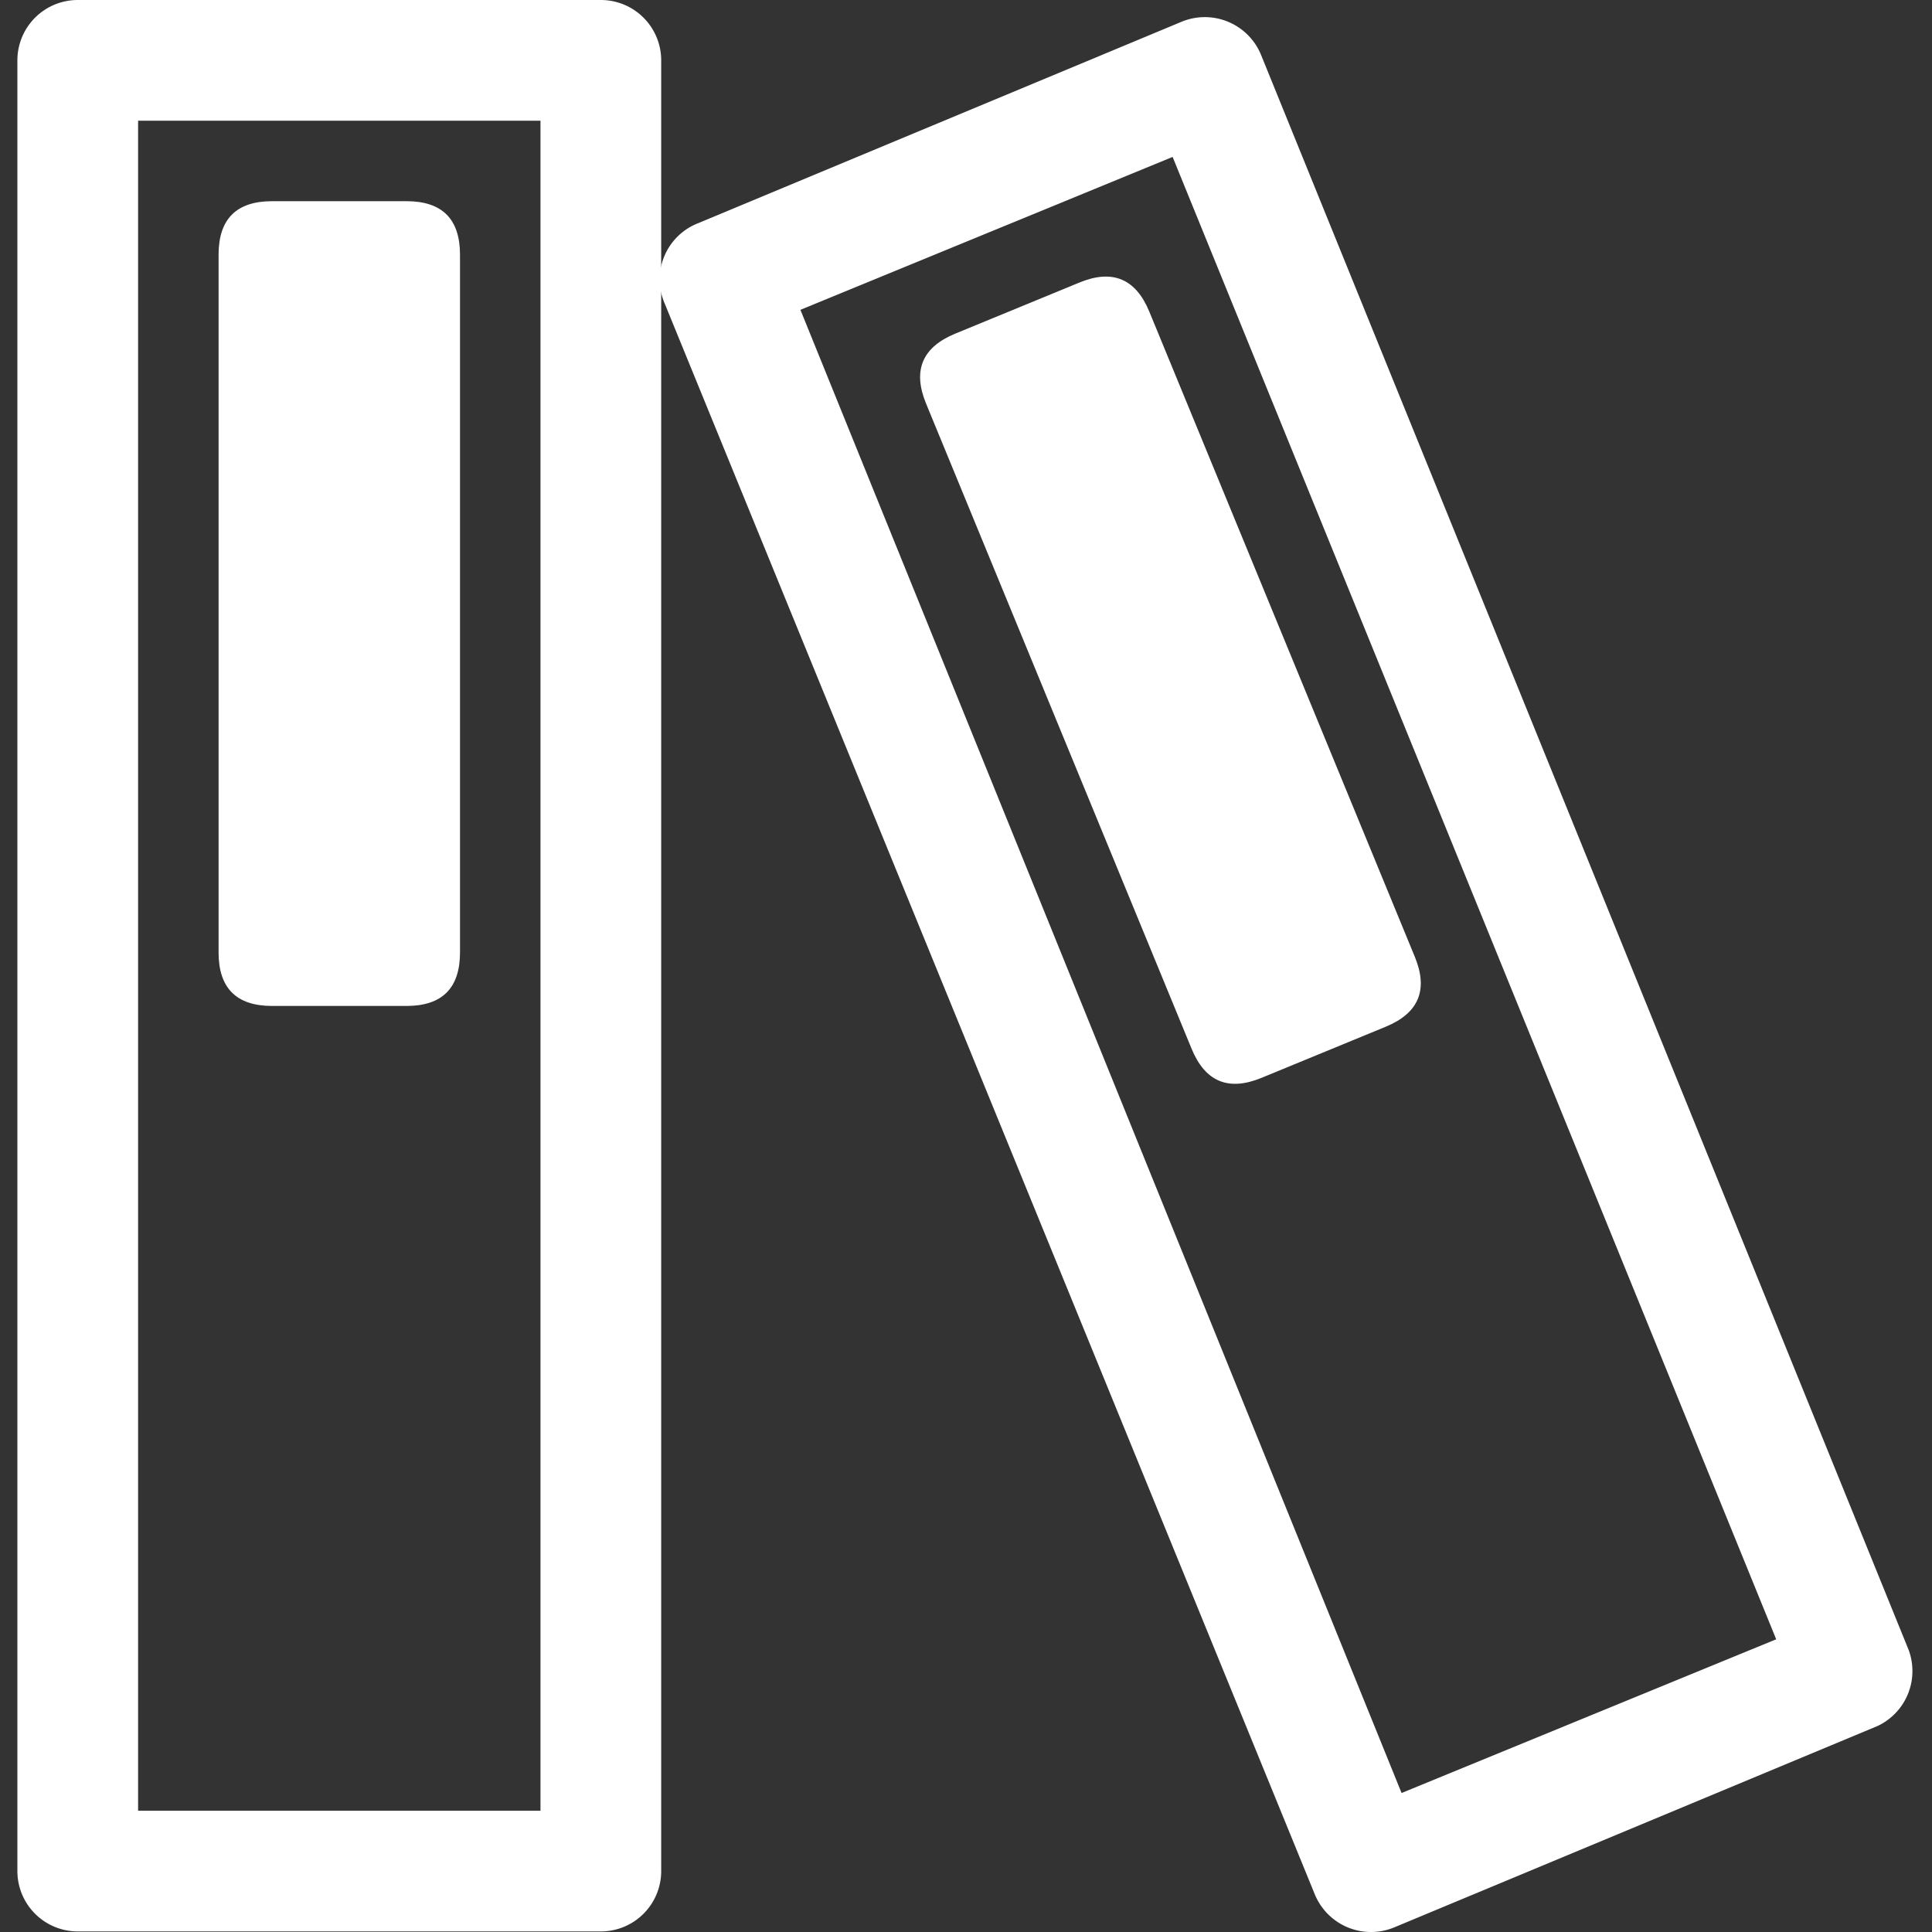 <?xml version="1.0" standalone="no"?><!DOCTYPE svg PUBLIC "-//W3C//DTD SVG 1.1//EN" "http://www.w3.org/Graphics/SVG/1.1/DTD/svg11.dtd"><svg t="1678828847510" class="icon" viewBox="0 0 1024 1024" version="1.1" xmlns="http://www.w3.org/2000/svg" p-id="2262" width="16" height="16" xmlns:xlink="http://www.w3.org/1999/xlink"><rect x="0" y="0" width="1024" height="1024" fill="#333333" stroke="none"/><path d="M115.851 106.635m28.365 0l71.232 0q28.365 0 28.365 28.365l0 369.81q0 28.365-28.365 28.365l-71.232 0q-28.365 0-28.365-28.365l0-369.81q0-28.365 28.365-28.365Z" fill="#ffffff" p-id="2263"></path><path d="M318.458 0h-277.251A31.99 31.99 0 0 0 9.217 31.99v959.714A31.99 31.99 0 0 0 41.207 1023.695h277.251a31.99 31.99 0 0 0 31.99-31.99v-959.714A31.99 31.99 0 0 0 318.458 0zM286.467 959.714H73.197V63.981h213.27z" fill="#ffffff" p-id="2264"></path><path d="M1011.584 874.406L668.433 29.218a32.204 32.204 0 0 0-42.654-17.488l-255.924 106.635a31.99 31.99 0 0 0-17.488 42.654l344.431 842.842a32.204 32.204 0 0 0 42.654 17.488l255.924-106.635A32.204 32.204 0 0 0 1011.584 874.406z m-268.72 75.924L424.239 164.218l197.275-81.043 319.905 785.686z" fill="#ffffff" p-id="2265"></path><path d="M480.029 187.649m26.23-10.795l65.872-27.11q26.23-10.795 37.026 15.435l140.744 341.98q10.795 26.23-15.435 37.026l-65.872 27.11q-26.23 10.795-37.026-15.435l-140.744-341.98q-10.795-26.23 15.435-37.026Z" fill="#ffffff" p-id="2266"></path></svg>
